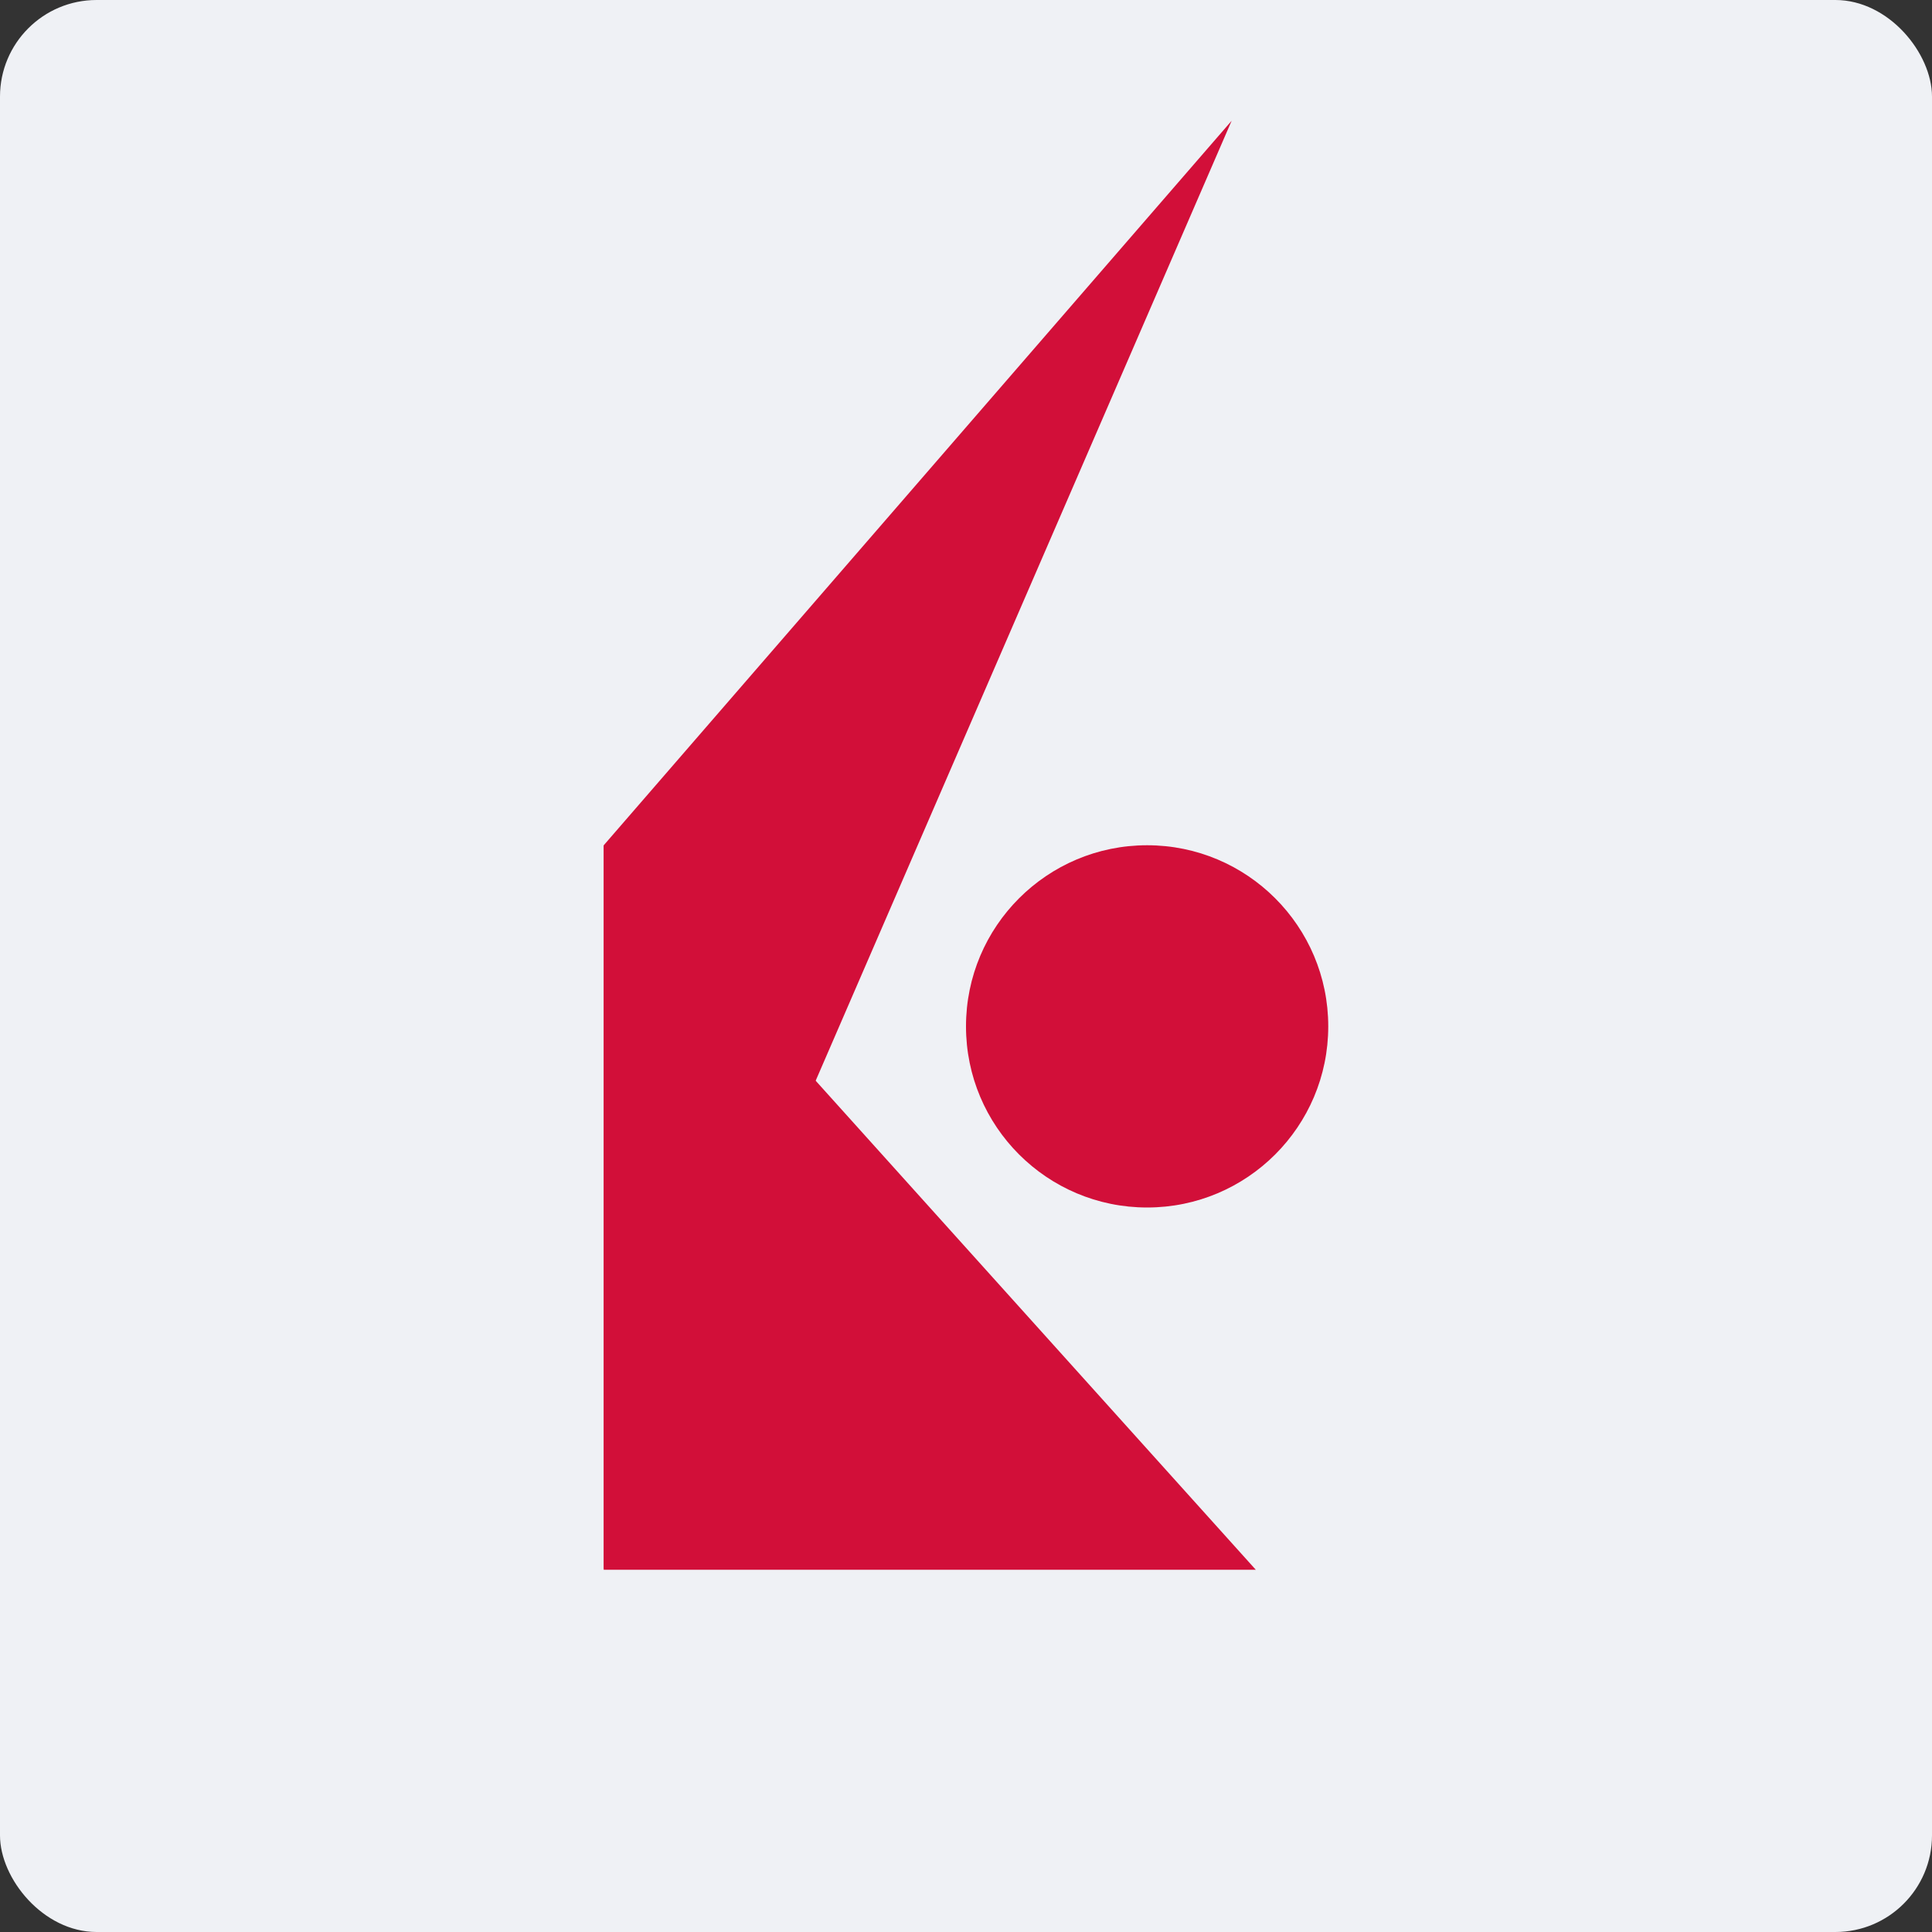 <svg xmlns="http://www.w3.org/2000/svg" width="16" height="16" version="1.1">
 <rect width="100%" height="100%" fill="#333333" stroke="none"/>
 <rect style="fill:#eff1f5" width="16" height="16" x="0" y="0" rx=".8" ry=".8"/>
 <path style="fill:#d20f39" d="M 5,7 10.4,13 H 5 Z"/>
 <path style="fill:#d20f39" d="m 5,7 5.2,-6 L 5,13 Z"/>
 <circle style="fill:#d20f39" cx="9.5" cy="8.5" r="1.5"/>
</svg>
